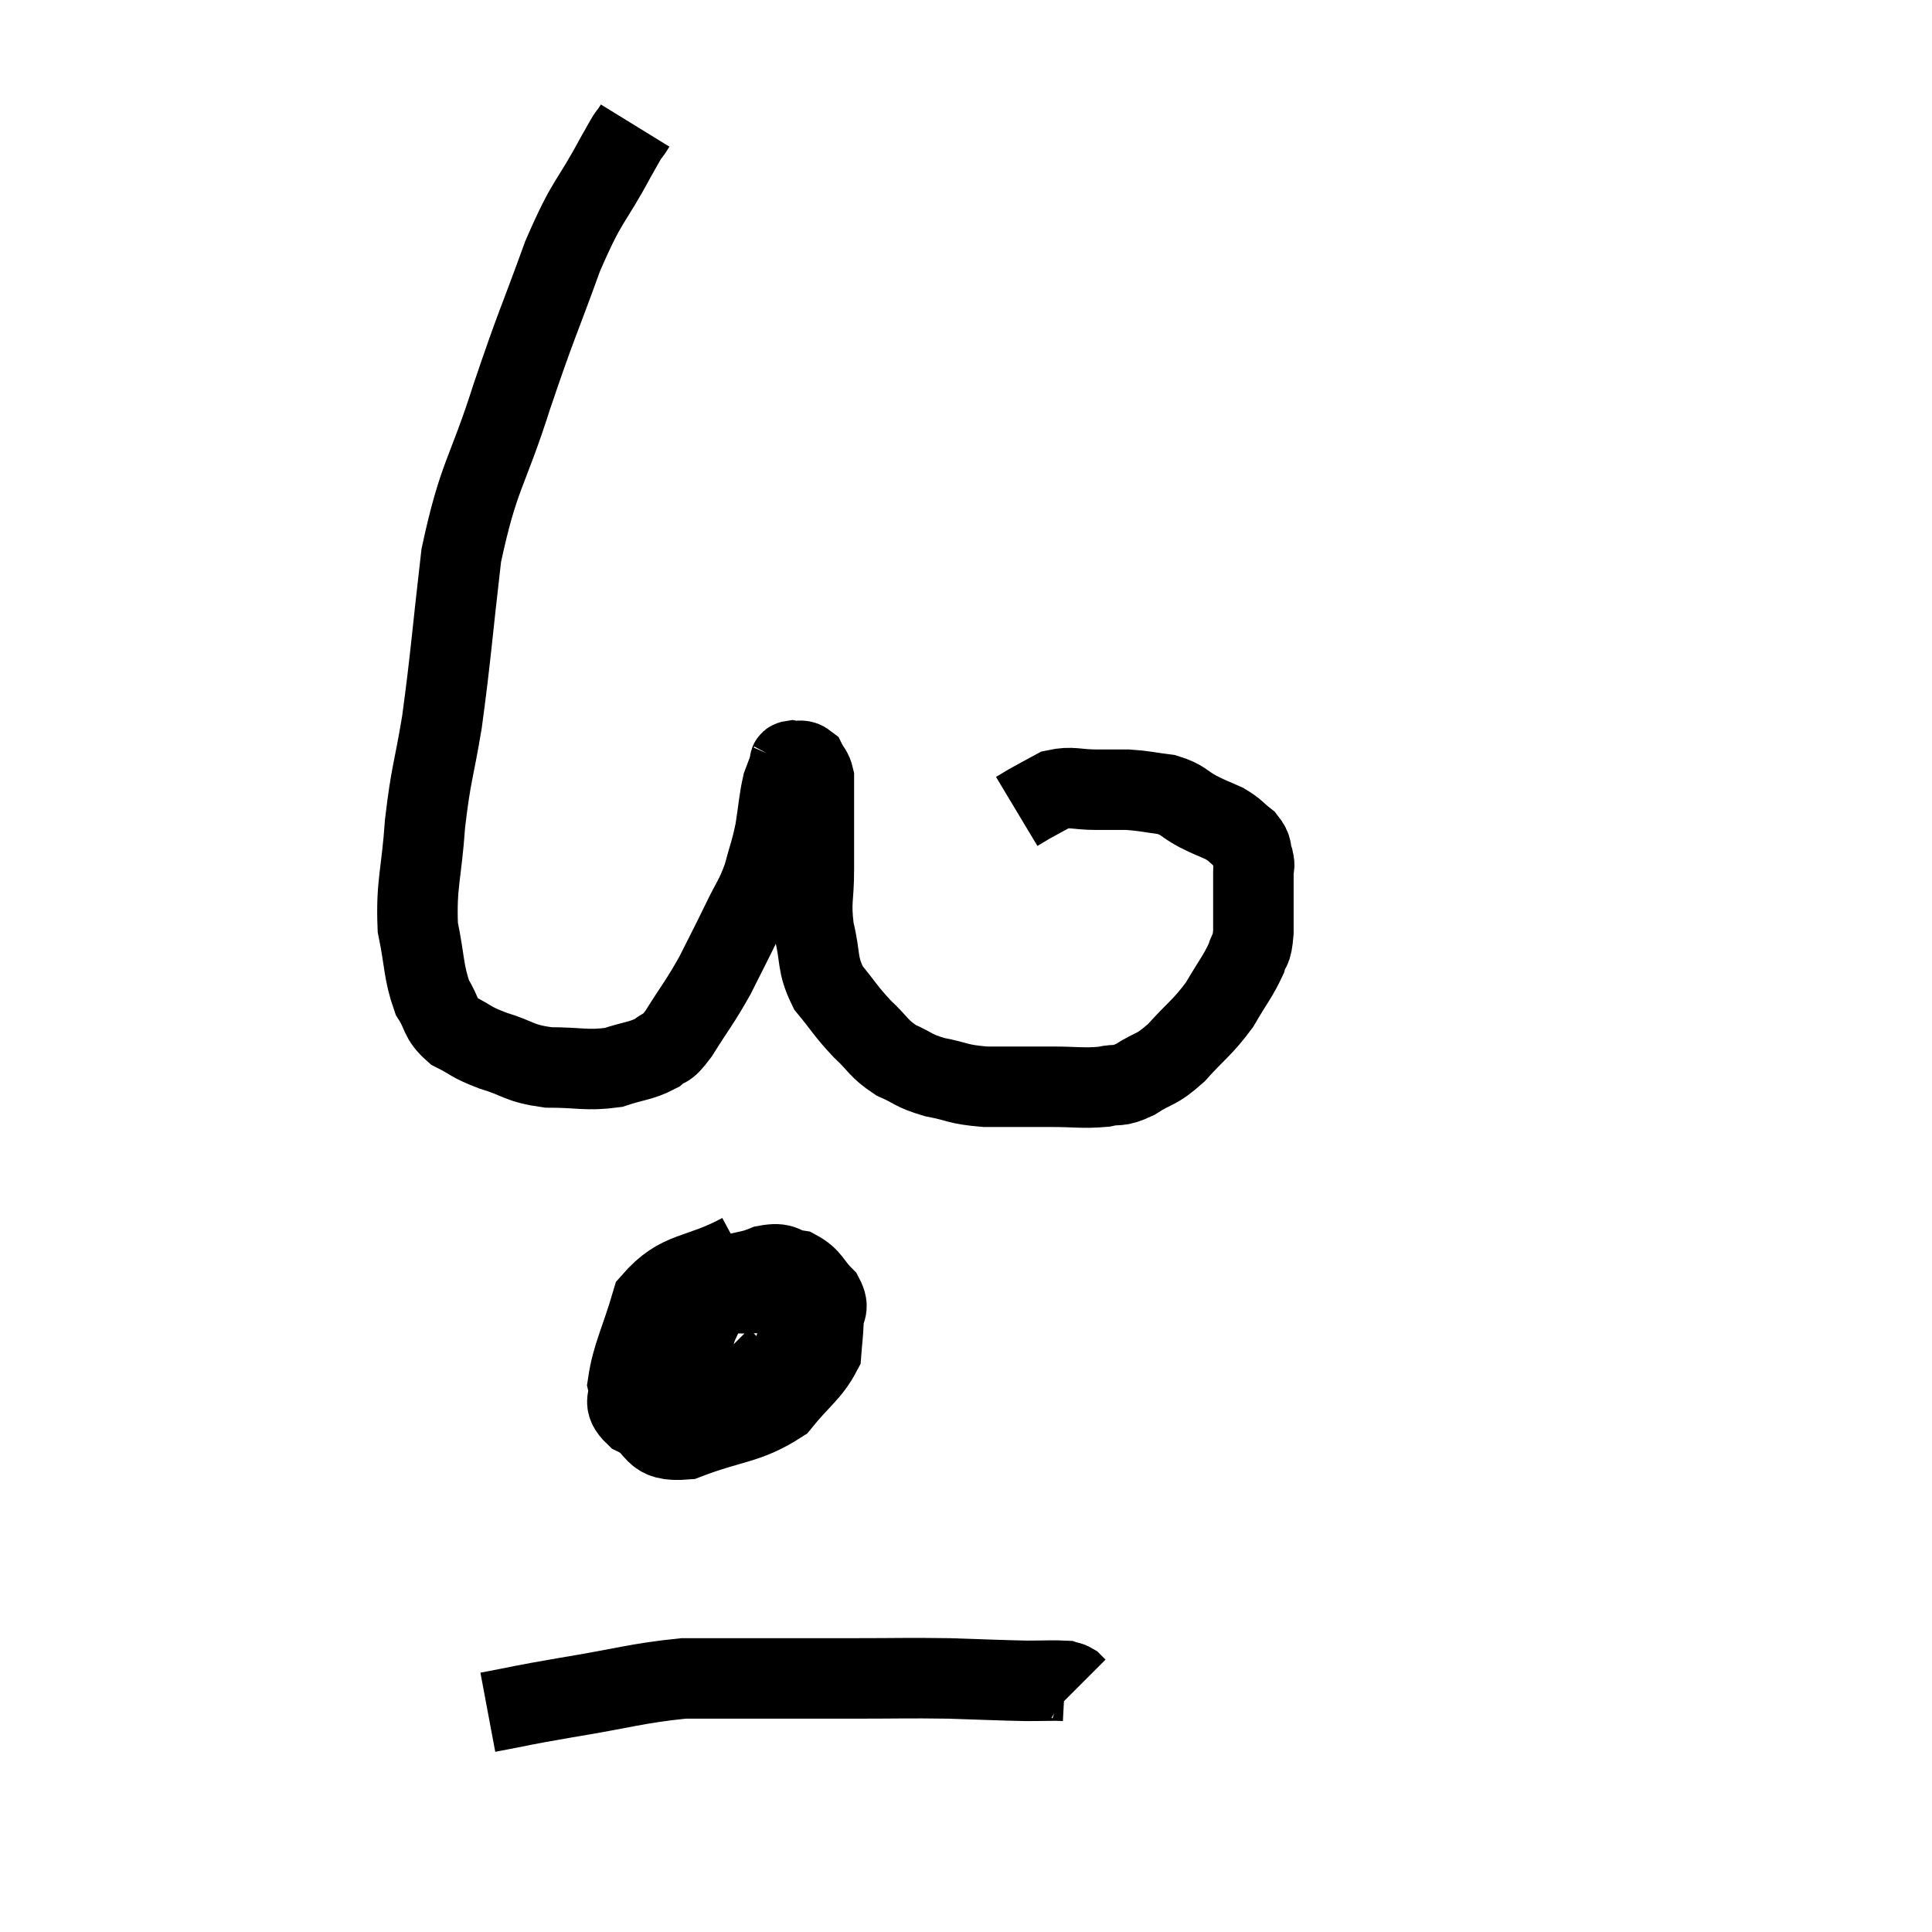 <svg width="48" height="48" viewBox="0 0 48 48" xmlns="http://www.w3.org/2000/svg"><path d="M 15.78 3.12 C 15.54 3.51, 15.75 3.09, 15.3 3.9 C 14.64 5.13, 14.625 4.875, 13.98 6.36 C 13.35 8.1, 13.35 7.98, 12.72 9.84 C 12.09 11.82, 11.895 11.775, 11.46 13.8 C 11.22 15.87, 11.205 16.275, 10.98 17.94 C 10.77 19.2, 10.71 19.185, 10.56 20.46 C 10.47 21.75, 10.335 21.96, 10.38 23.04 C 10.56 23.91, 10.515 24.135, 10.74 24.78 C 11.01 25.2, 10.905 25.29, 11.28 25.62 C 11.76 25.86, 11.655 25.875, 12.24 26.1 C 12.93 26.31, 12.87 26.415, 13.62 26.52 C 14.43 26.52, 14.565 26.61, 15.24 26.52 C 15.78 26.34, 15.915 26.37, 16.32 26.16 C 16.59 25.92, 16.5 26.16, 16.86 25.68 C 17.31 24.96, 17.37 24.93, 17.76 24.24 C 18.09 23.58, 18.12 23.535, 18.42 22.92 C 18.69 22.35, 18.75 22.35, 18.96 21.78 C 19.11 21.21, 19.14 21.21, 19.26 20.64 C 19.35 20.07, 19.35 19.905, 19.44 19.5 C 19.53 19.26, 19.575 19.14, 19.62 19.02 C 19.62 19.02, 19.605 19.05, 19.62 19.02 C 19.65 18.96, 19.575 18.915, 19.68 18.9 C 19.86 18.93, 19.905 18.855, 20.04 18.96 C 20.13 19.14, 20.175 19.125, 20.22 19.32 C 20.22 19.53, 20.22 19.365, 20.22 19.74 C 20.22 20.28, 20.22 20.355, 20.22 20.82 C 20.22 21.21, 20.22 21.03, 20.22 21.6 C 20.22 22.35, 20.13 22.365, 20.22 23.1 C 20.4 23.82, 20.28 23.925, 20.58 24.54 C 21 25.05, 21 25.11, 21.42 25.56 C 21.84 25.95, 21.81 26.04, 22.26 26.34 C 22.74 26.55, 22.665 26.595, 23.22 26.76 C 23.85 26.88, 23.76 26.94, 24.48 27 C 25.29 27, 25.365 27, 26.1 27 C 26.76 27, 26.895 27.045, 27.42 27 C 27.81 26.91, 27.75 27.03, 28.2 26.82 C 28.71 26.49, 28.695 26.625, 29.22 26.16 C 29.76 25.56, 29.865 25.545, 30.3 24.96 C 30.63 24.39, 30.75 24.27, 30.96 23.82 C 31.05 23.49, 31.095 23.7, 31.14 23.16 C 31.14 22.41, 31.14 22.11, 31.14 21.66 C 31.14 21.51, 31.185 21.555, 31.14 21.36 C 31.05 21.12, 31.14 21.105, 30.96 20.88 C 30.69 20.67, 30.72 20.64, 30.42 20.46 C 30.09 20.31, 30.12 20.34, 29.76 20.16 C 29.37 19.95, 29.415 19.875, 28.98 19.74 C 28.5 19.68, 28.455 19.65, 28.02 19.62 C 27.63 19.62, 27.69 19.62, 27.24 19.62 C 26.73 19.62, 26.64 19.53, 26.22 19.62 C 25.89 19.8, 25.8 19.845, 25.56 19.98 C 25.41 20.07, 25.335 20.115, 25.26 20.16 C 25.26 20.16, 25.26 20.16, 25.26 20.16 L 25.26 20.16" fill="none" stroke="black" stroke-width="2"></path><path d="M 18.42 31.14 C 17.31 31.74, 16.905 31.53, 16.2 32.34 C 15.9 33.36, 15.705 33.675, 15.6 34.38 C 15.69 34.77, 15.42 34.815, 15.78 35.16 C 16.41 35.46, 16.14 35.835, 17.04 35.76 C 18.21 35.31, 18.54 35.4, 19.38 34.86 C 19.89 34.23, 20.13 34.11, 20.4 33.6 C 20.43 33.21, 20.445 33.165, 20.46 32.82 C 20.46 32.52, 20.625 32.535, 20.46 32.22 C 20.13 31.89, 20.16 31.755, 19.8 31.56 C 19.41 31.5, 19.5 31.35, 19.02 31.44 C 18.45 31.68, 18.315 31.515, 17.88 31.92 C 17.58 32.49, 17.46 32.58, 17.28 33.06 C 17.22 33.45, 16.935 33.465, 17.16 33.84 C 17.67 34.2, 17.64 34.425, 18.18 34.56 C 18.75 34.47, 18.93 34.635, 19.32 34.38 C 19.53 33.96, 19.59 33.99, 19.74 33.54 C 19.83 33.06, 20.085 32.94, 19.92 32.58 C 19.5 32.34, 19.725 32.175, 19.08 32.1 C 18.21 32.19, 17.97 32.025, 17.34 32.28 C 16.95 32.7, 16.785 32.7, 16.56 33.12 C 16.5 33.54, 16.185 33.585, 16.44 33.96 C 17.01 34.29, 16.995 34.545, 17.58 34.62 C 18.18 34.44, 18.345 34.485, 18.78 34.26 L 19.32 33.72" fill="none" stroke="black" stroke-width="2"></path><path d="M 12.12 42.54 C 13.08 42.36, 12.825 42.39, 14.04 42.18 C 15.51 41.94, 15.81 41.82, 16.98 41.7 C 17.85 41.7, 17.67 41.7, 18.72 41.7 C 19.95 41.7, 19.965 41.7, 21.18 41.7 C 22.38 41.7, 22.5 41.685, 23.58 41.7 C 24.54 41.73, 24.78 41.745, 25.5 41.76 C 25.98 41.76, 26.175 41.745, 26.46 41.76 C 26.55 41.79, 26.565 41.775, 26.64 41.82 L 26.76 41.94" fill="none" stroke="black" stroke-width="2"></path></svg>